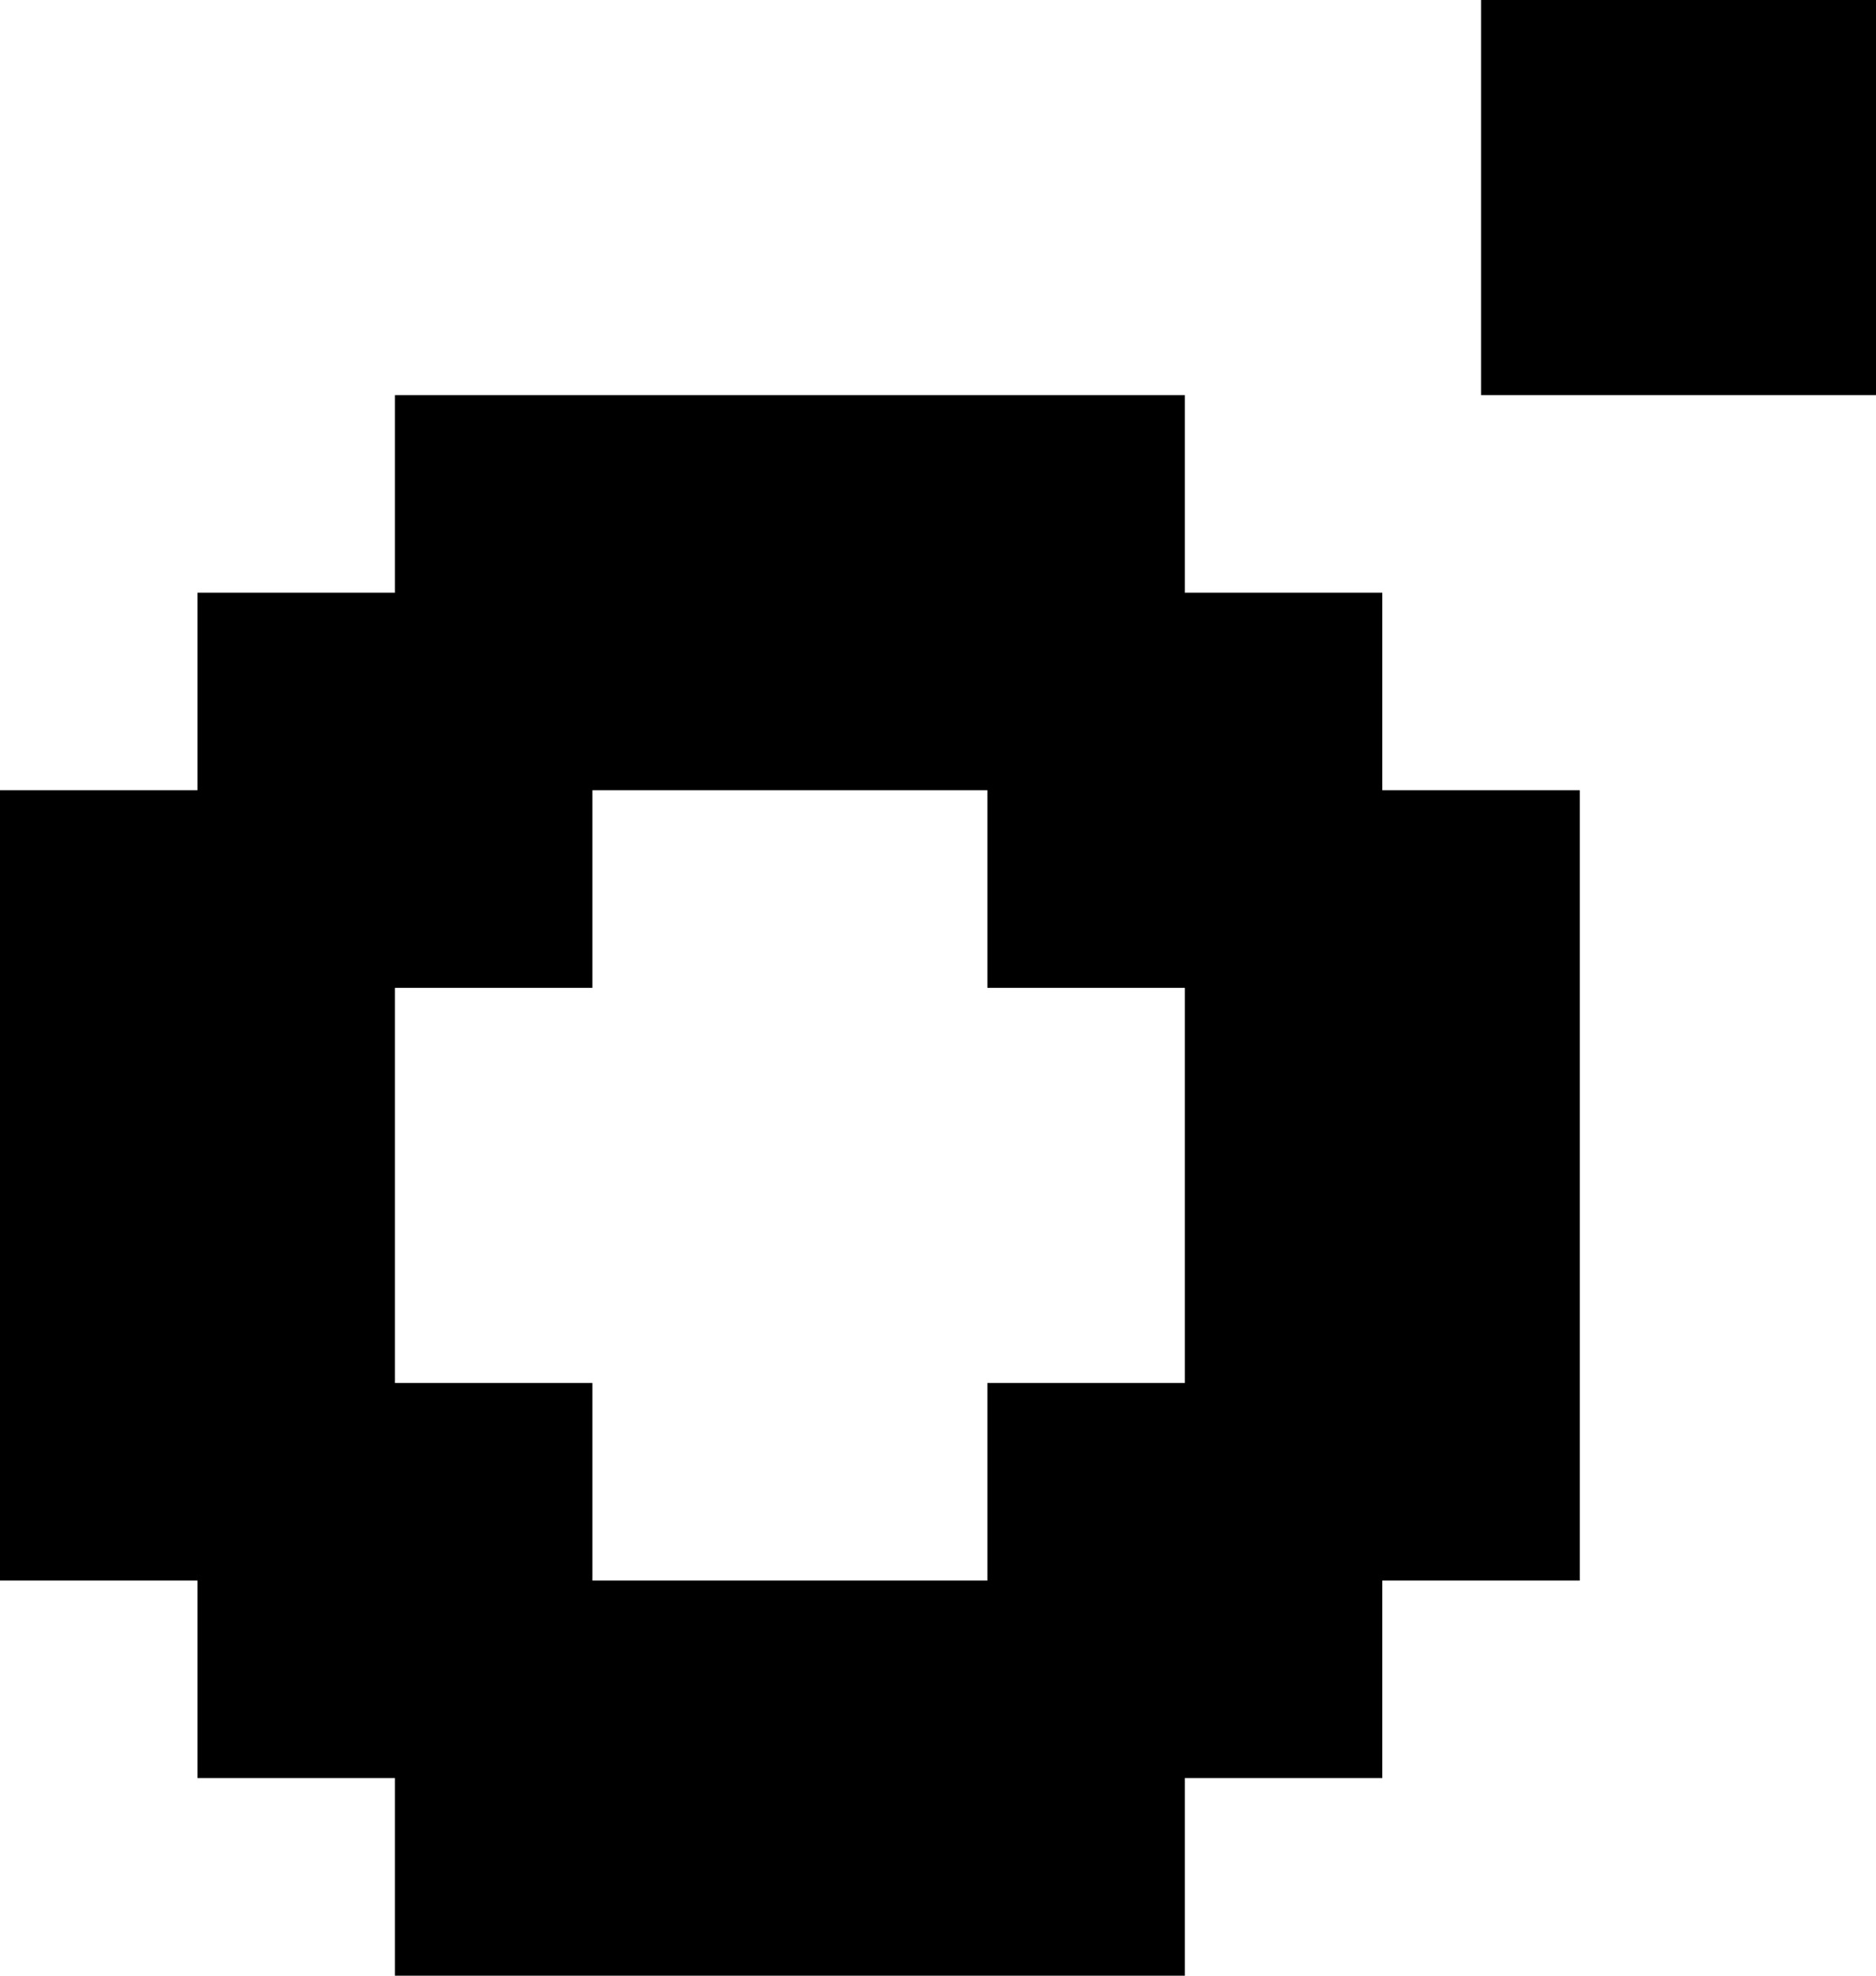 <svg xmlns="http://www.w3.org/2000/svg" viewBox="0 0 19 20"><g id="Layer_2" data-name="Layer 2"><g id="_8-Bit_Social_Icons_-_Without_Background" data-name="8-Bit Social Icons - Without Background"><rect x="15" width="4" height="4"/><path d="M14,6H12V4H4V6H2V8H0v8H2v2H4v2h8V18h2V16h2V8H14Zm-2,8H10v2H6V14H4V10H6V8h4v2h2v4Z"/></g></g></svg>